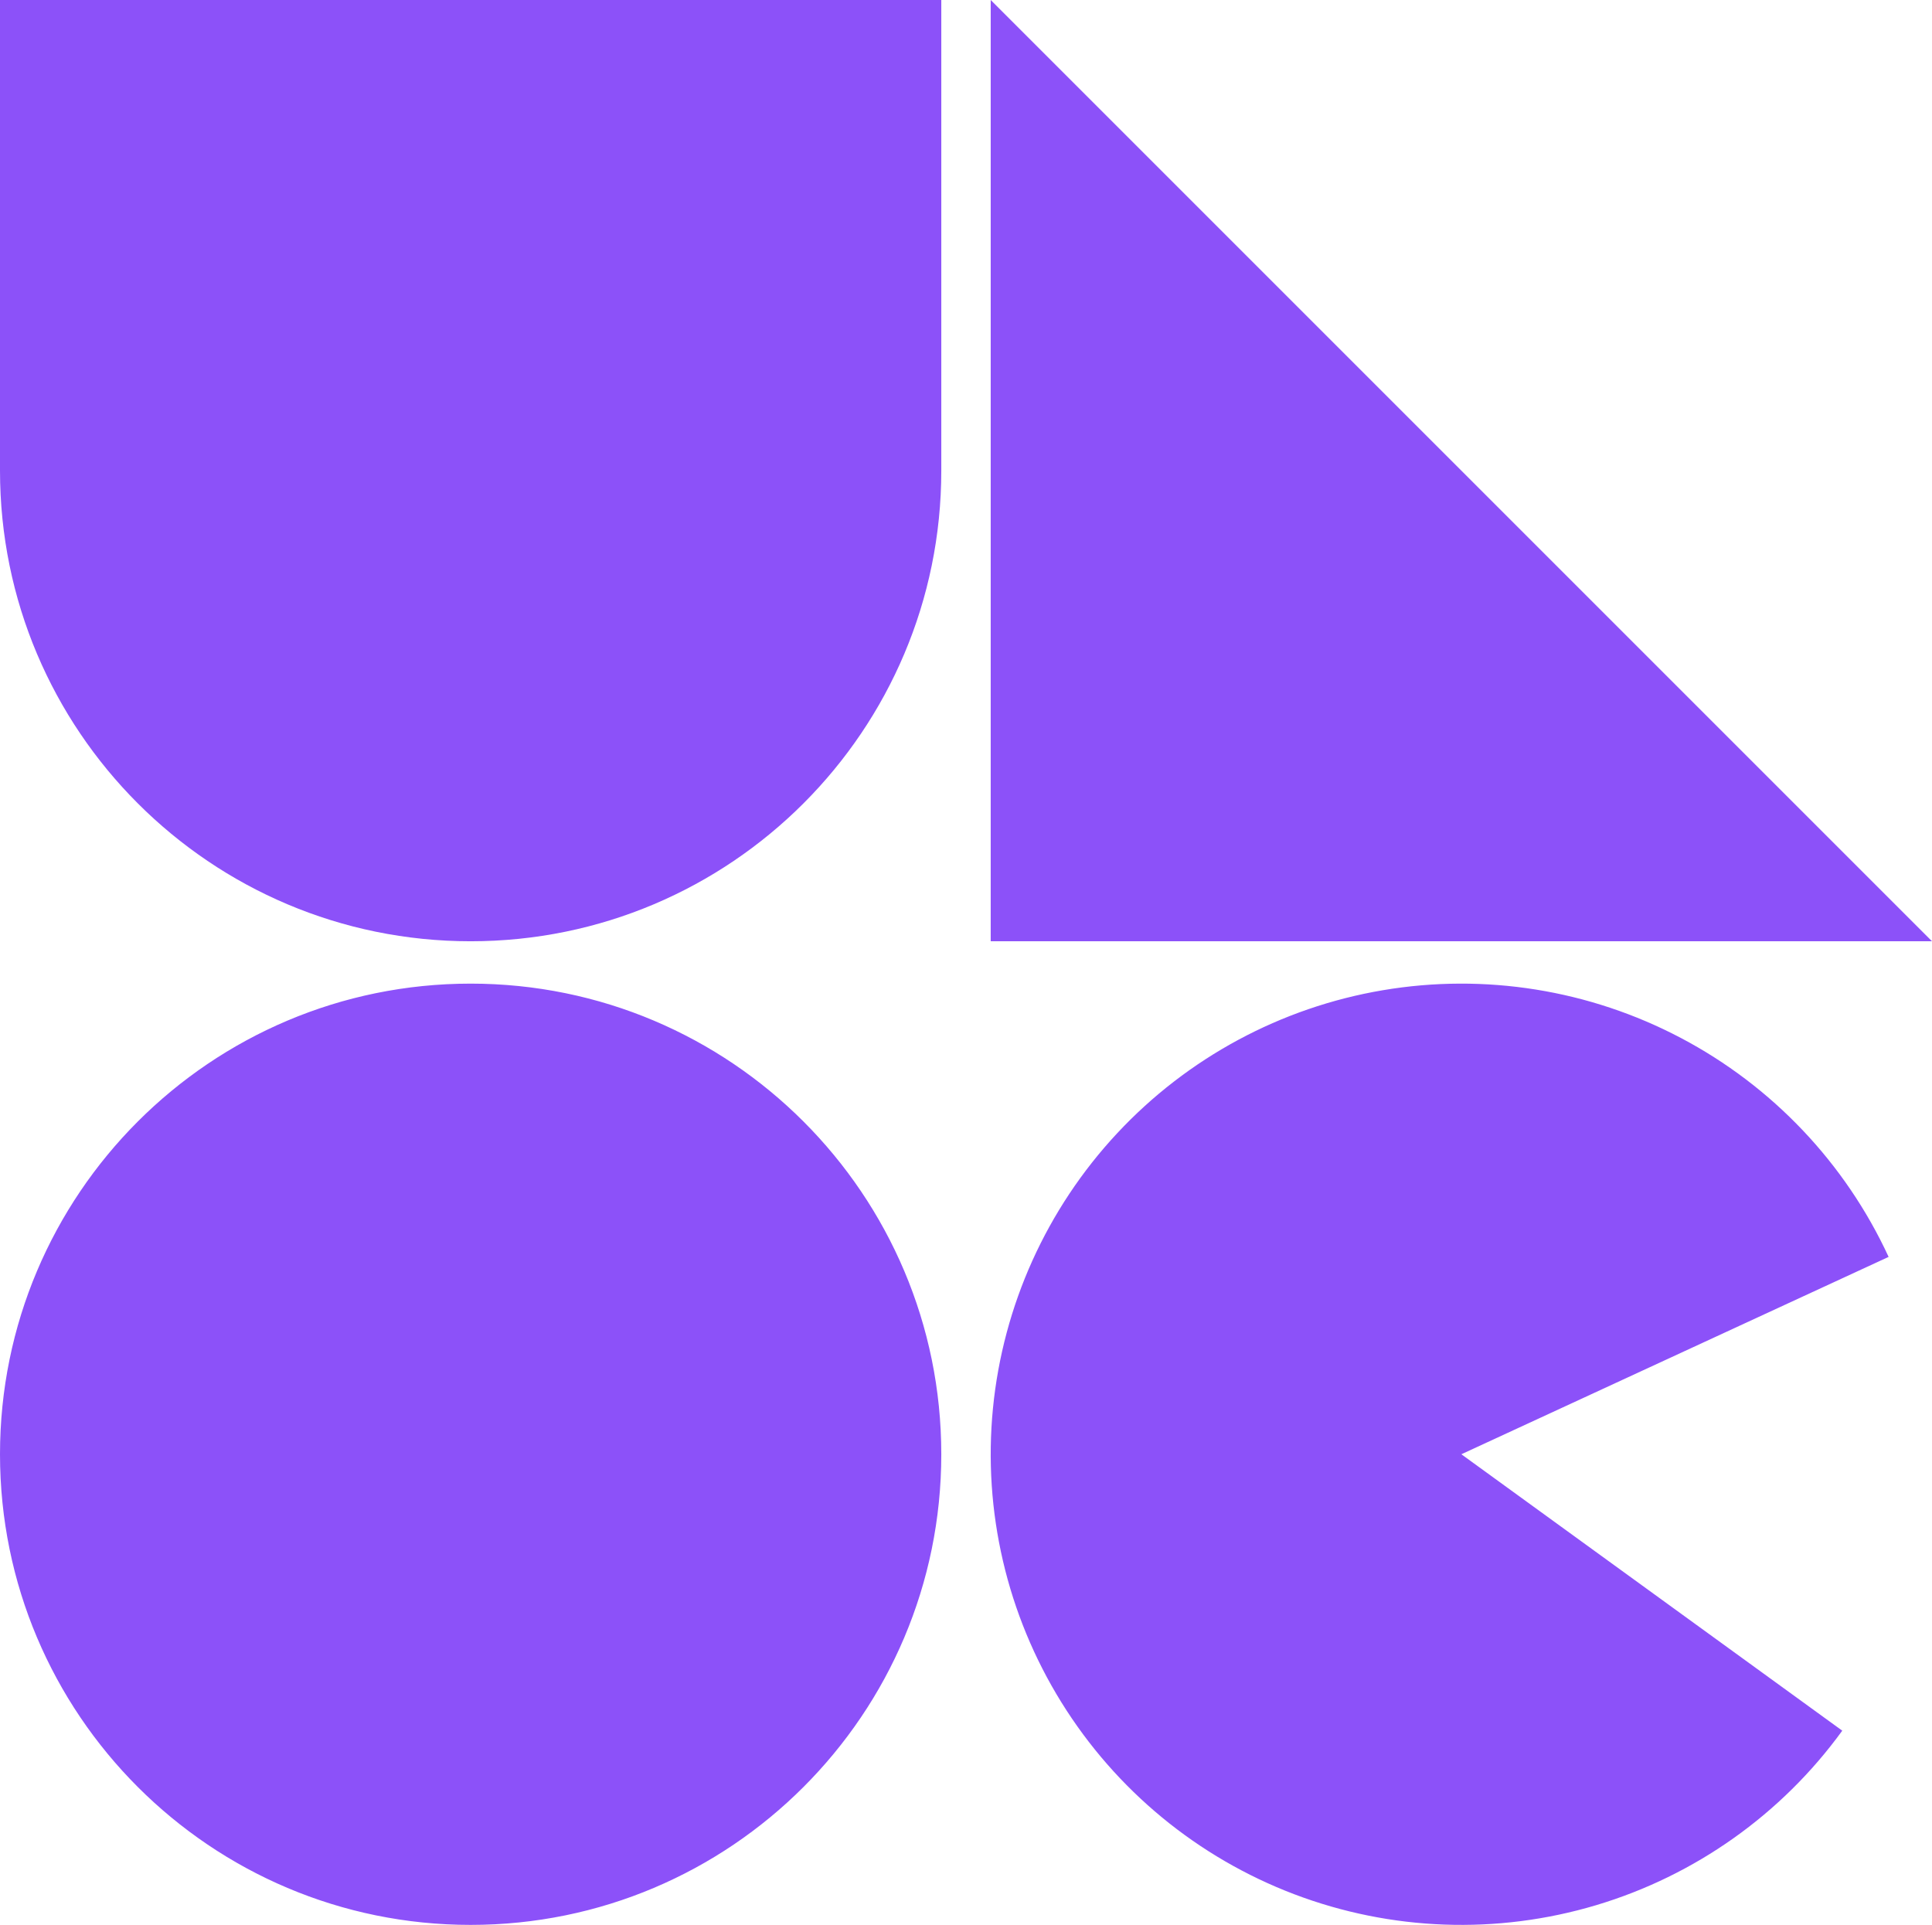 <svg width="821" height="818" viewBox="0 0 821 818" fill="none" xmlns="http://www.w3.org/2000/svg">
<path d="M200 418C310.457 418 400 507.543 400 618C400 728.457 310.457 818 200 818C89.543 818 0 728.457 0 618C0 507.543 89.543 418 200 418ZM587.633 420.803C630.93 413.477 675.436 420.604 714.28 441.085C753.125 461.566 784.148 494.263 802.563 534.128L621 618L782.869 735.466C757.078 771.007 720.306 797.071 678.229 809.637C636.153 822.202 591.11 820.571 550.053 804.993C508.996 789.416 474.207 760.758 451.055 723.444C427.903 686.13 417.675 642.234 421.95 598.529C426.225 554.825 444.765 513.742 474.709 481.622C504.653 449.502 544.335 428.129 587.633 420.803ZM400 200C400 310.457 310.457 400 200 400C89.543 400 0 310.457 0 200V0H400V200ZM821 400H421V0L821 400Z" fill="#8C51F9"/>
</svg>
